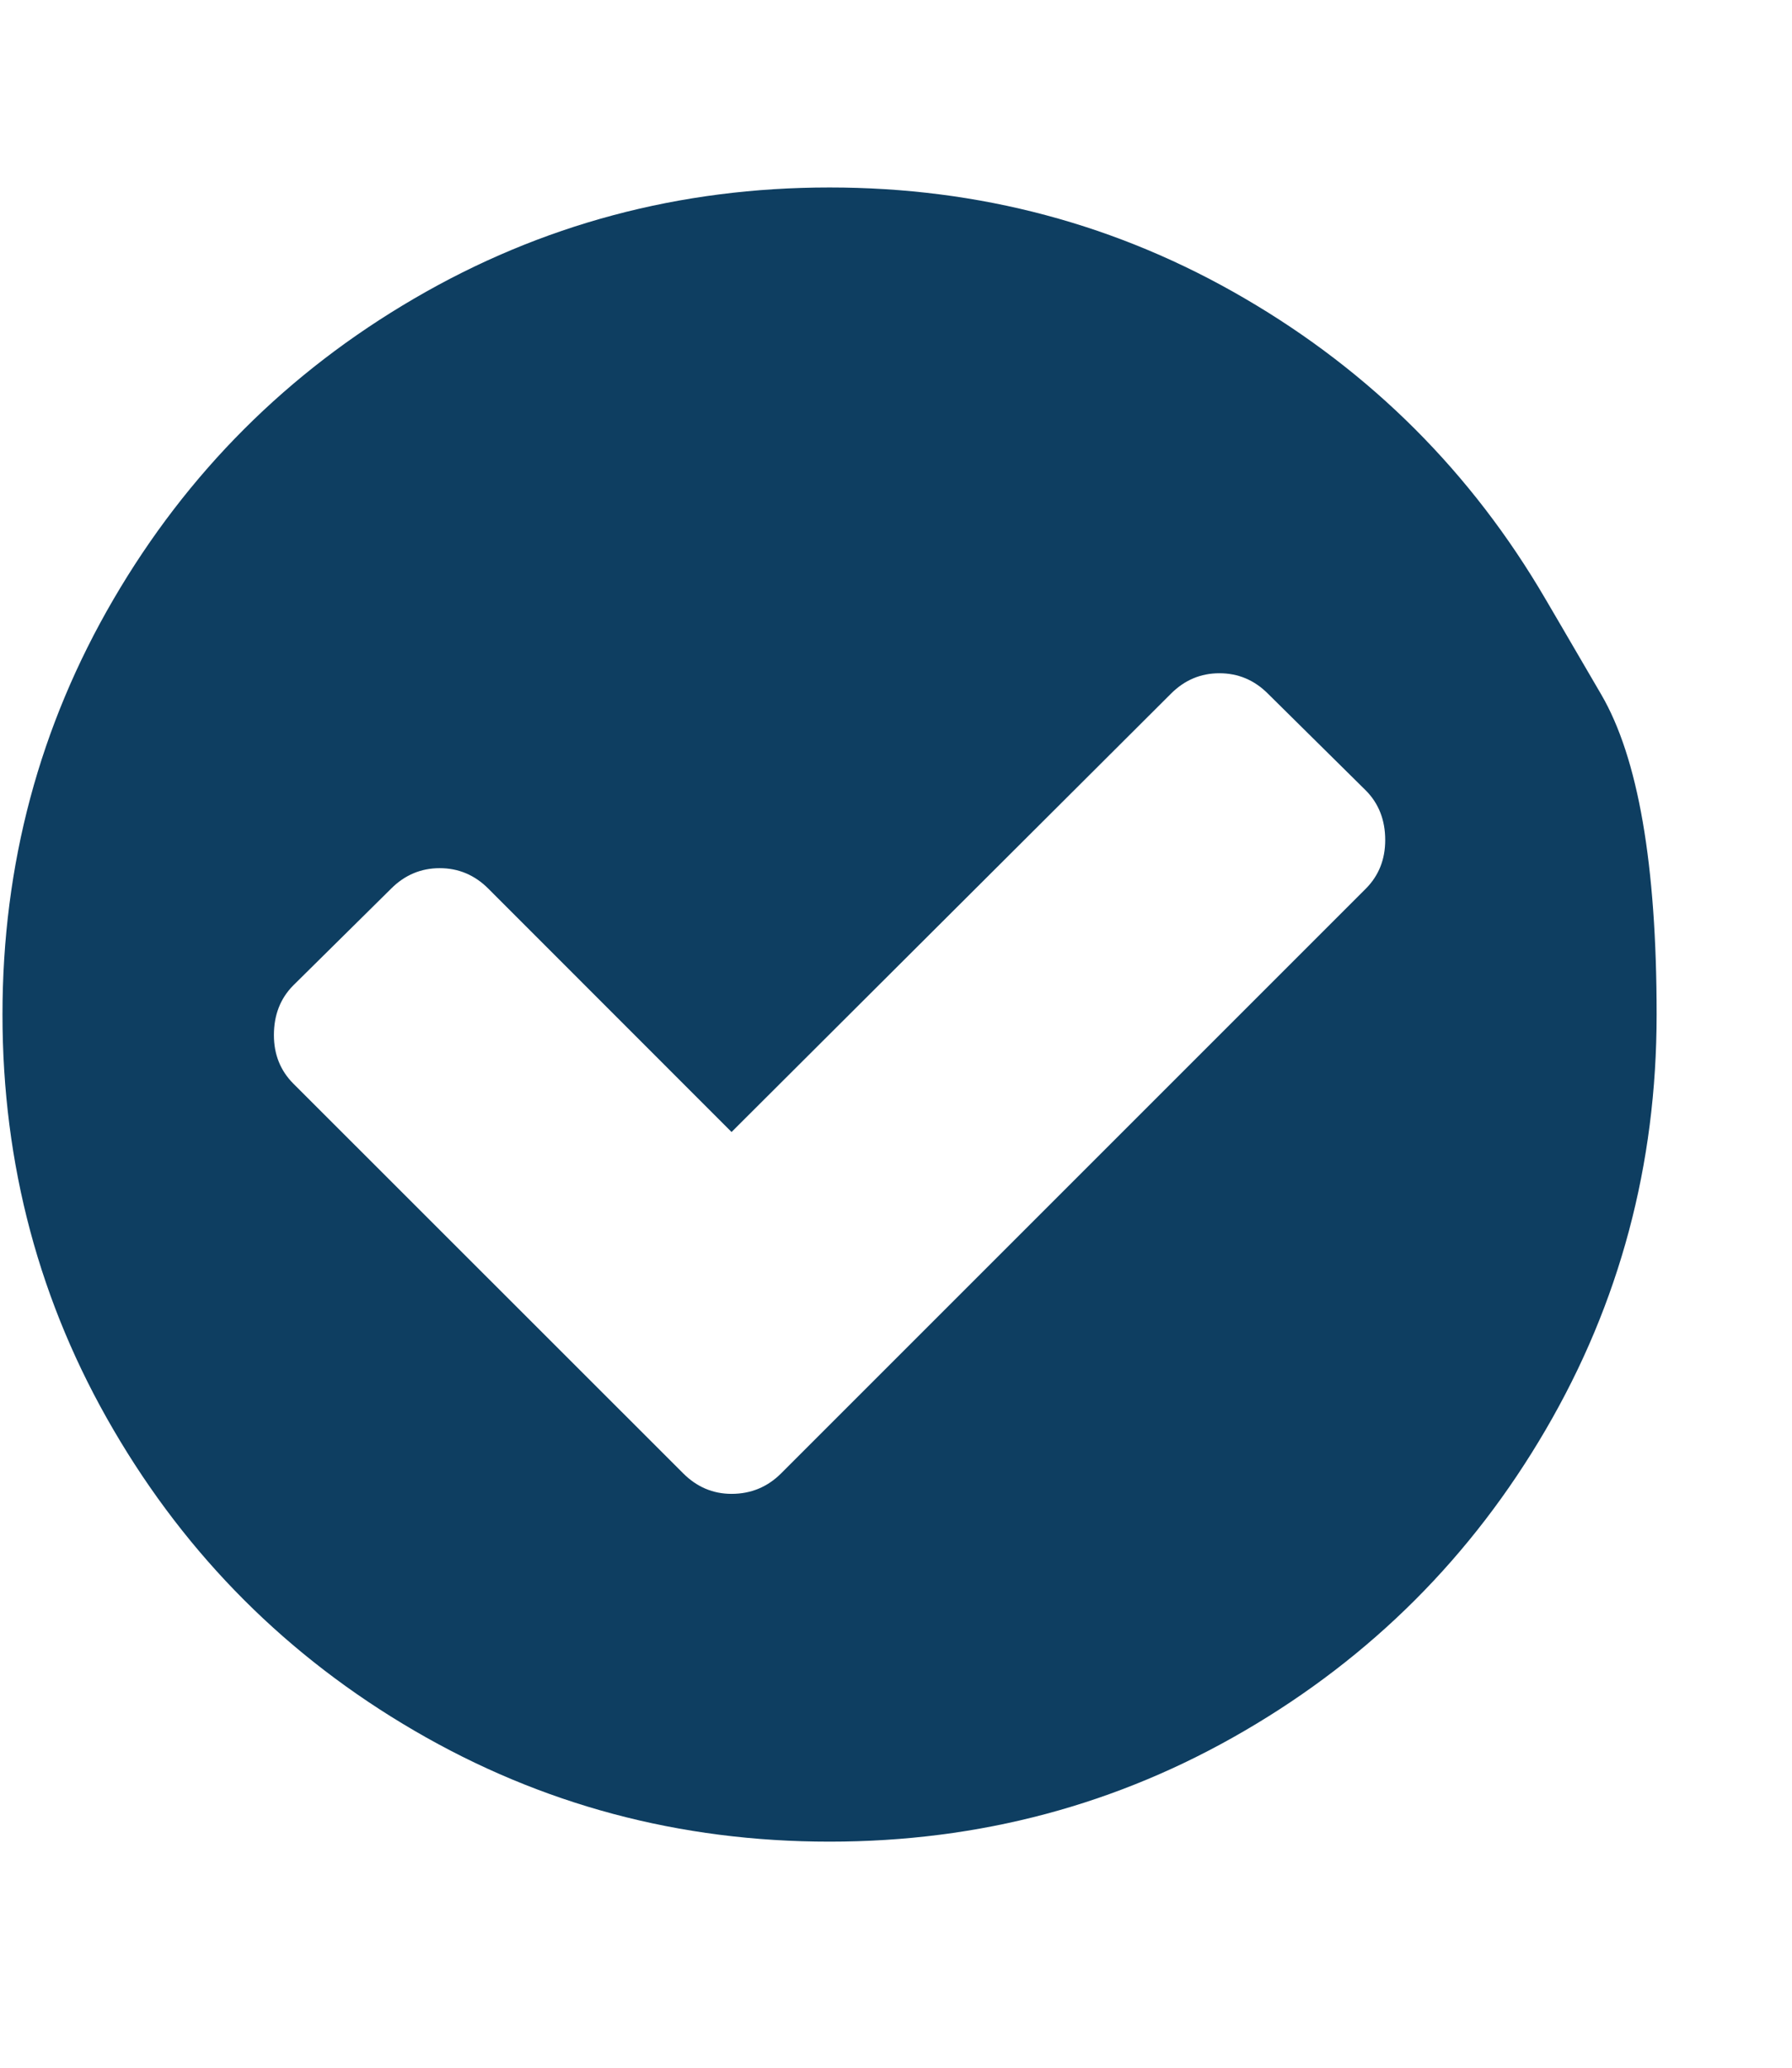 <svg width="13" height="15" viewBox="0 0 13 15" fill="none" xmlns="http://www.w3.org/2000/svg">
<path d="M10.049 6.094C10.049 5.949 10.002 5.829 9.909 5.735L9.198 5.032C9.099 4.933 8.982 4.884 8.846 4.884C8.711 4.884 8.594 4.933 8.495 5.032L5.307 8.212L3.542 6.446C3.443 6.347 3.325 6.298 3.19 6.298C3.055 6.298 2.937 6.347 2.838 6.446L2.127 7.149C2.034 7.243 1.987 7.363 1.987 7.509C1.987 7.649 2.034 7.766 2.127 7.86L4.956 10.688C5.055 10.787 5.172 10.837 5.307 10.837C5.448 10.837 5.568 10.787 5.667 10.688L9.909 6.446C10.002 6.352 10.049 6.235 10.049 6.094ZM11.213 4.348C11.213 4.348 11.348 4.578 11.616 5.038C11.884 5.497 12.018 6.272 12.018 7.36C12.018 8.449 11.75 9.453 11.213 10.372C10.677 11.291 9.949 12.019 9.03 12.555C8.111 13.092 7.107 13.36 6.018 13.36C4.93 13.36 3.926 13.092 3.006 12.555C2.087 12.019 1.359 11.291 0.823 10.372C0.286 9.453 0.018 8.449 0.018 7.36C0.018 6.272 0.286 5.268 0.823 4.348C1.359 3.429 2.087 2.701 3.006 2.165C3.926 1.628 4.93 1.36 6.018 1.36C7.107 1.36 8.111 1.628 9.03 2.165C9.949 2.701 10.677 3.429 11.213 4.348Z" fill="#0E3E61"/>
</svg>
